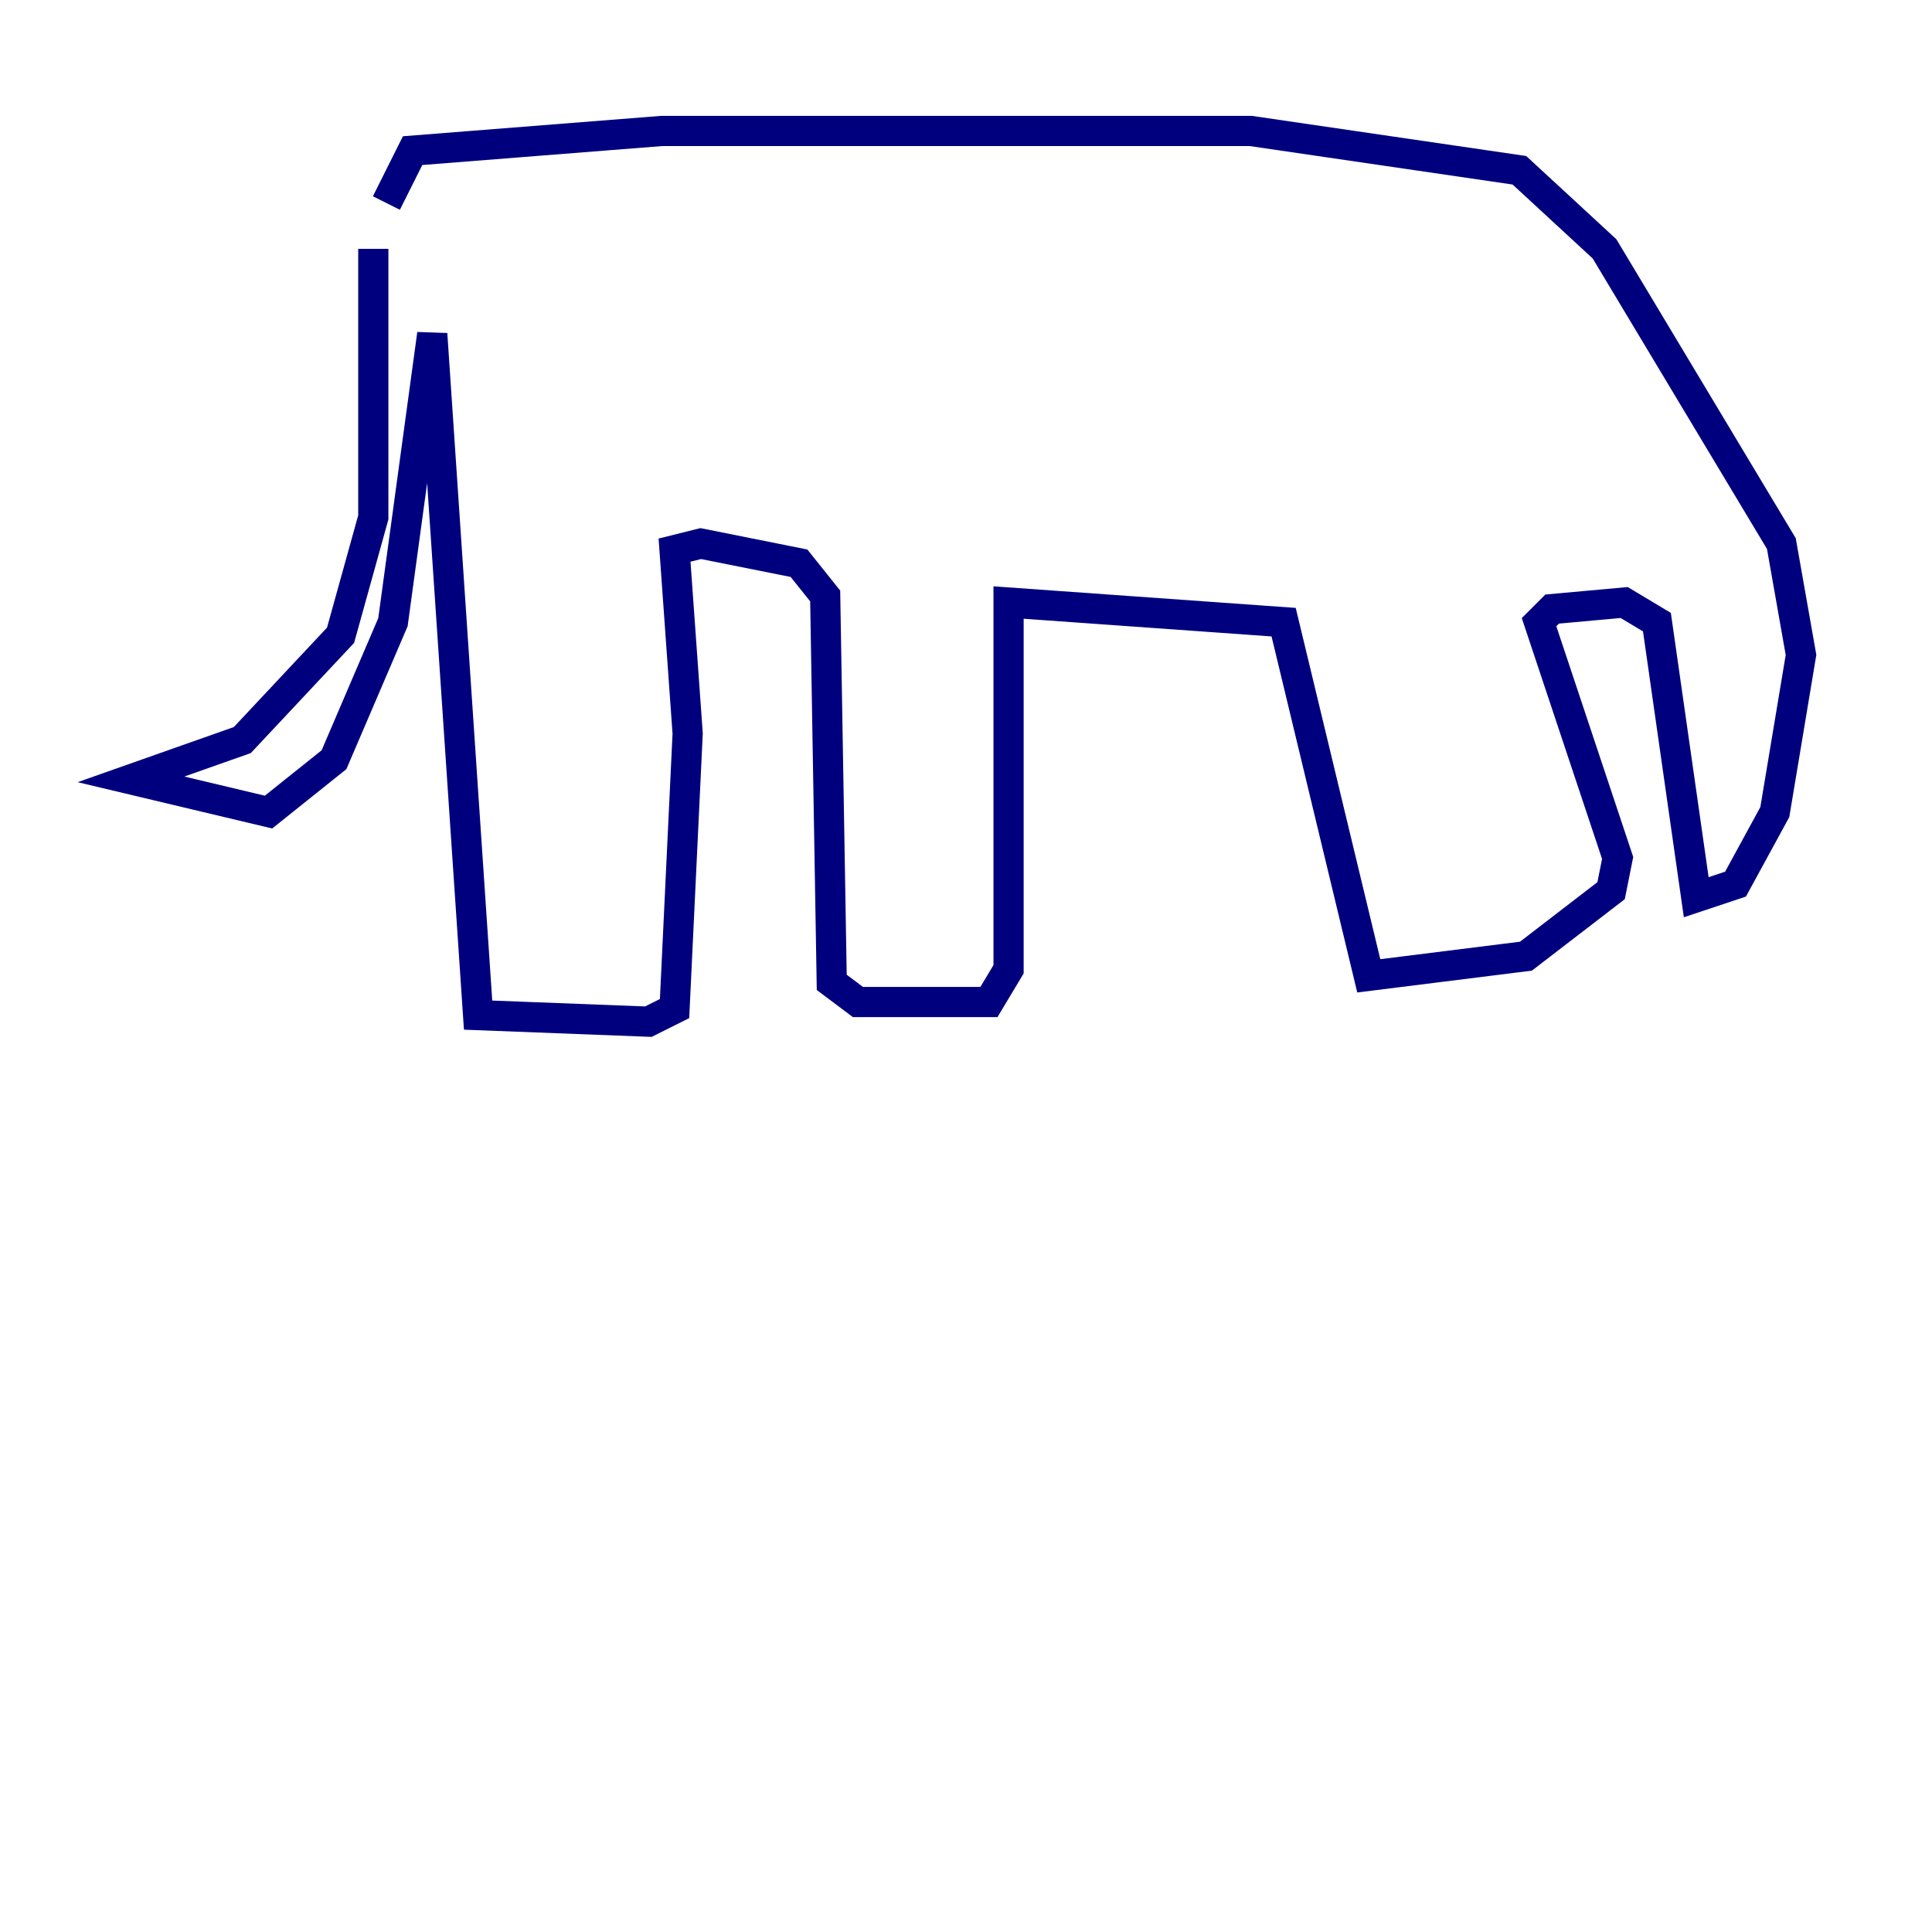 <?xml version="1.0" encoding="utf-8" ?>
<svg baseProfile="tiny" height="128" version="1.2" viewBox="0,0,128,128" width="128" xmlns="http://www.w3.org/2000/svg" xmlns:ev="http://www.w3.org/2001/xml-events" xmlns:xlink="http://www.w3.org/1999/xlink"><defs /><polyline fill="none" points="24.732,16.488 24.732,34.278 22.563,42.088 16.054,49.031 8.678,51.634 17.79,53.803 22.129,50.332 26.034,41.22 28.637,22.129 31.675,67.254 42.956,67.688 44.691,66.82 45.559,48.597 44.691,36.447 46.427,36.014 52.936,37.315 54.671,39.485 55.105,65.085 56.841,66.386 65.519,66.386 66.82,64.217 66.82,39.919 85.044,41.22 90.685,64.651 101.098,63.349 106.739,59.01 107.173,56.841 101.966,41.22 102.834,40.352 107.607,39.919 109.776,41.22 112.38,59.444 114.983,58.576 117.586,53.803 119.322,43.39 118.02,36.014 106.305,16.488 100.664,11.281 82.875,8.678 43.824,8.678 27.336,9.98 25.6,13.451" stroke="#00007f" stroke-width="2" /></svg>